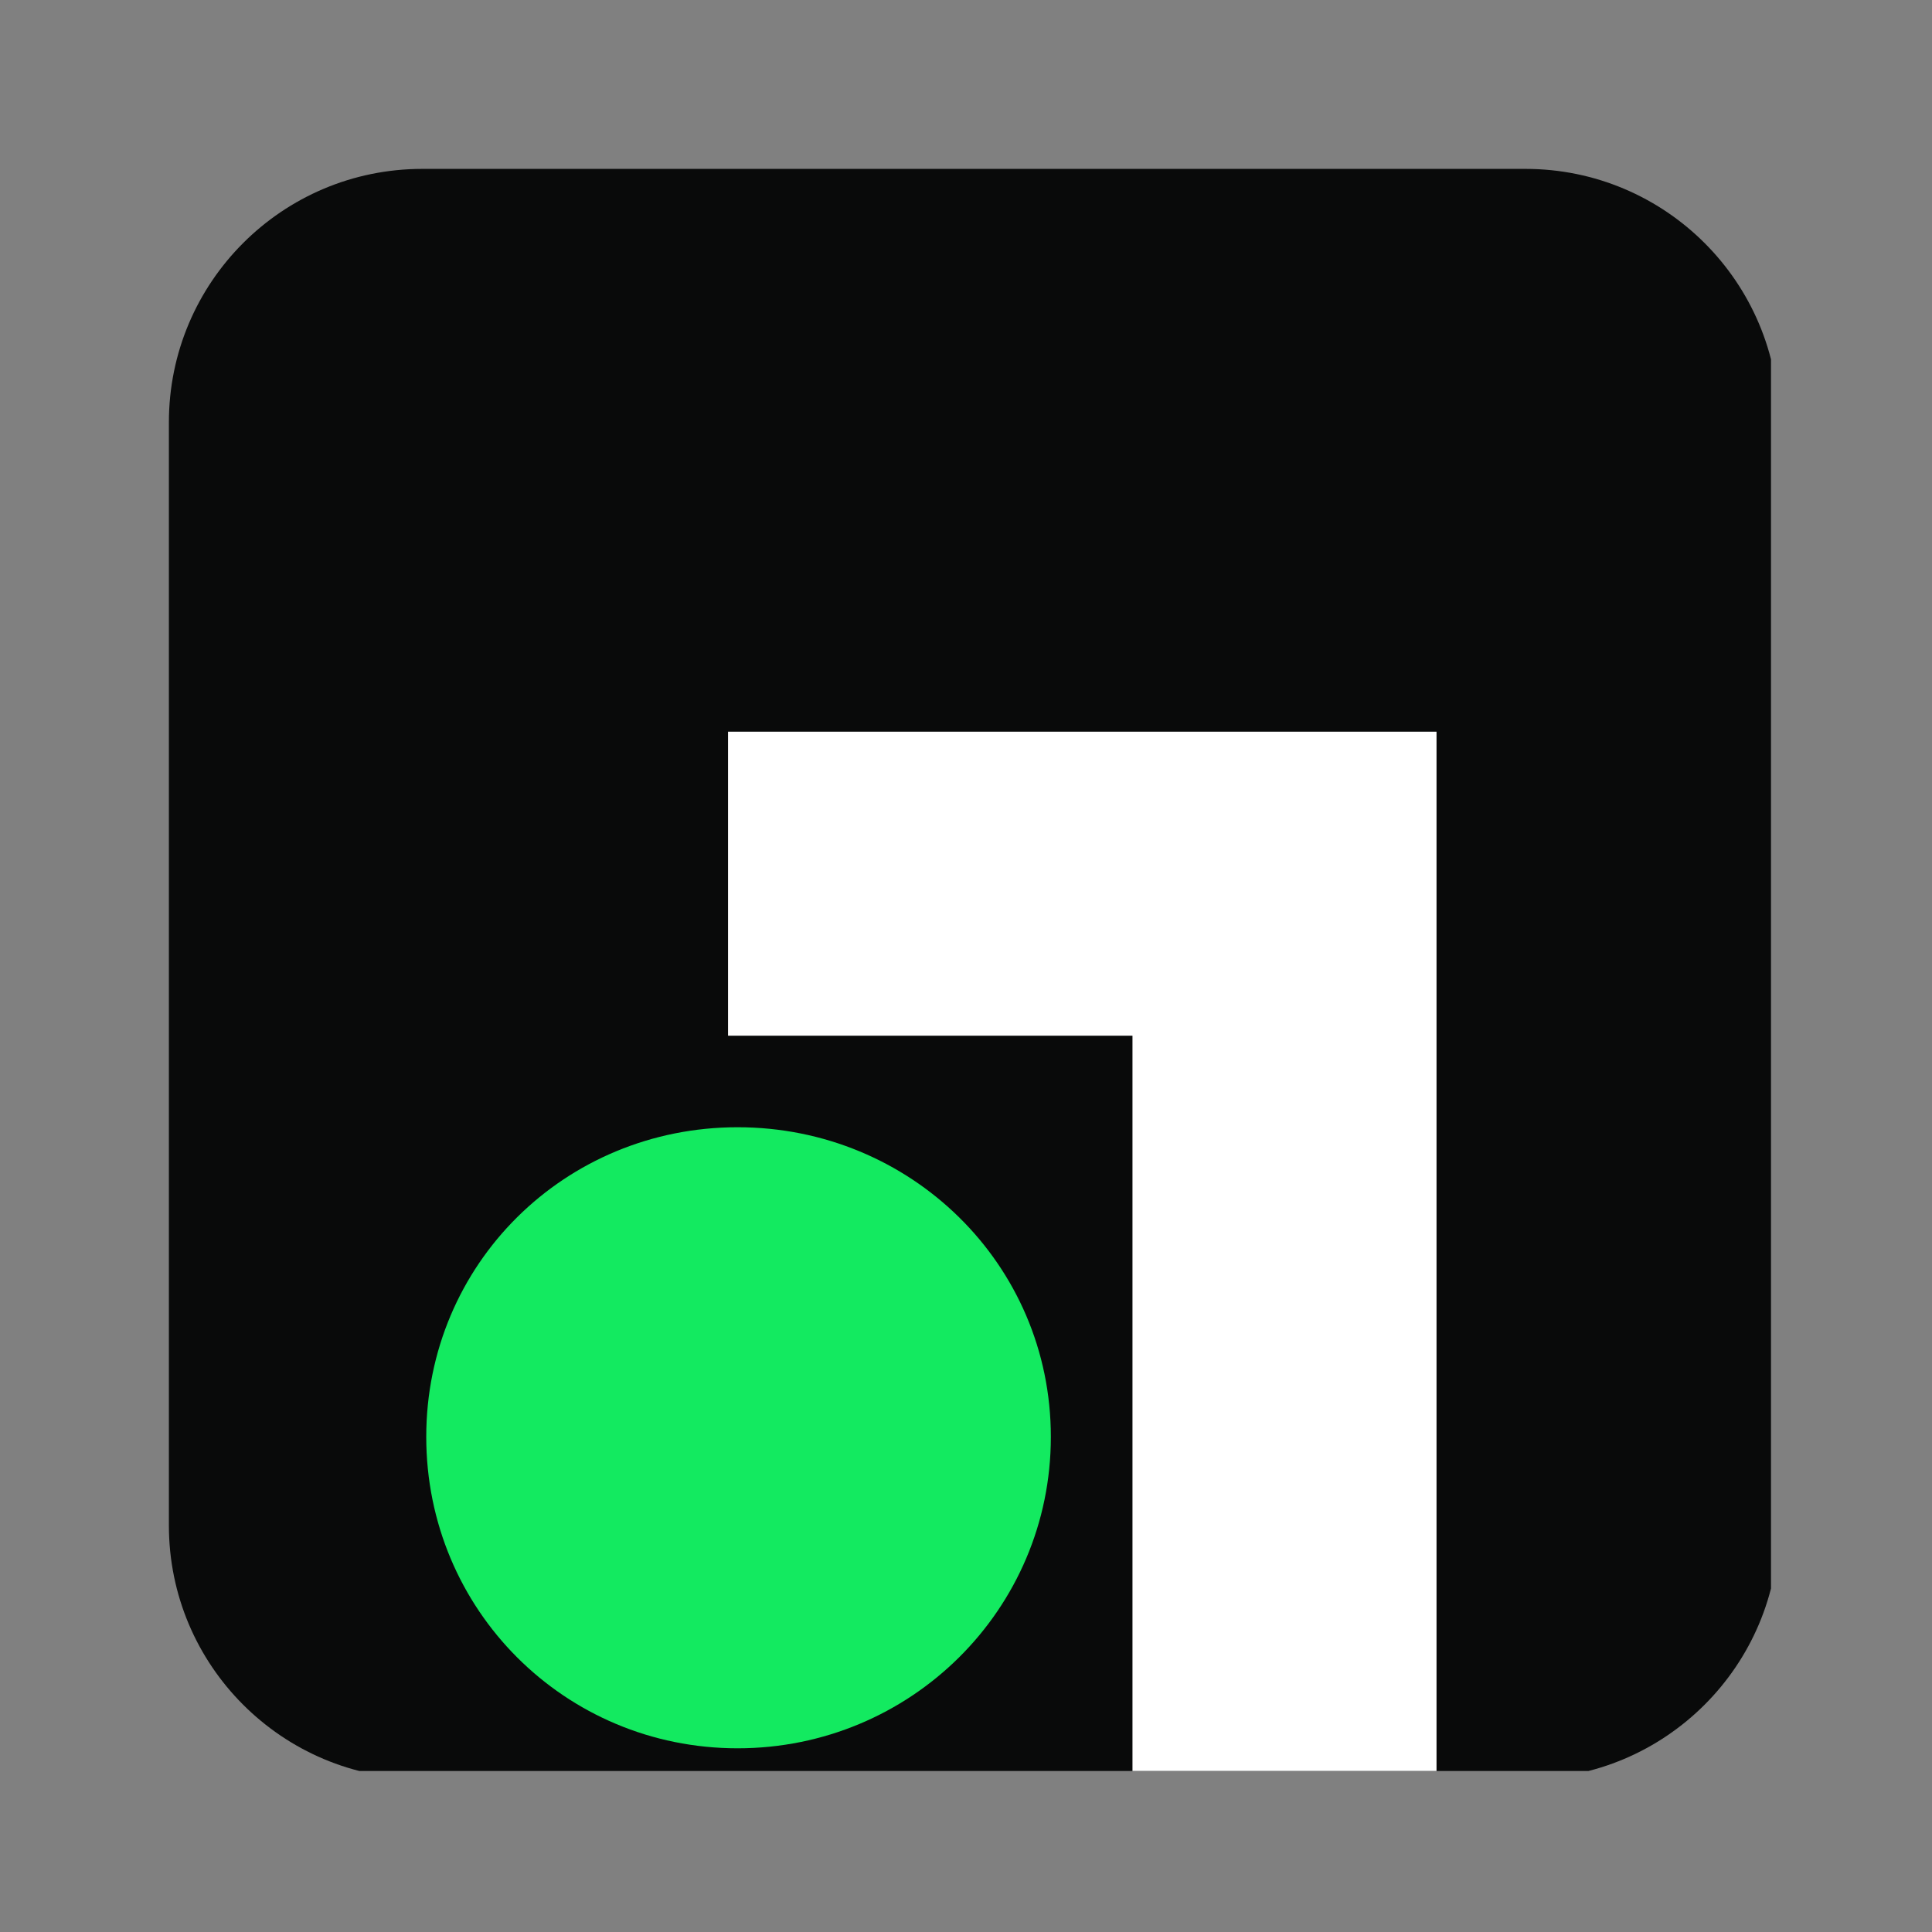<svg width="24" height="24" viewBox="0 0 24 24" fill="none" xmlns="http://www.w3.org/2000/svg">
<rect x="0" y="0" width="24" height="24" fill="#808080" stroke="none"/>
<g clip-path="url(#clip0_0_272)">
<path d="M18.95 2.098H5.246C3.507 2.098 2.098 3.507 2.098 5.246V18.95C2.098 20.689 3.507 22.098 5.246 22.098H18.95C20.688 22.098 22.098 20.689 22.098 18.95V5.246C22.098 3.507 20.688 2.098 18.95 2.098Z" fill="#090A0A"/>
<path d="M9.163 14.003C11.31 14.003 13.054 15.703 13.054 17.849C13.054 19.996 11.31 21.718 9.163 21.718C7.016 21.718 5.295 19.996 5.295 17.849C5.295 15.703 7.016 14.003 9.163 14.003Z" fill="#13EA60"/>
<path d="M17.845 22.098H14.068V12.866H9.044V9.089H17.845V22.098Z" fill="white"/>
</g>
<defs>
<clipPath id="clip0_0_272">
<rect width="20" height="20" fill="white" transform="translate(2 2)"/>
</clipPath>
</defs>
</svg>
